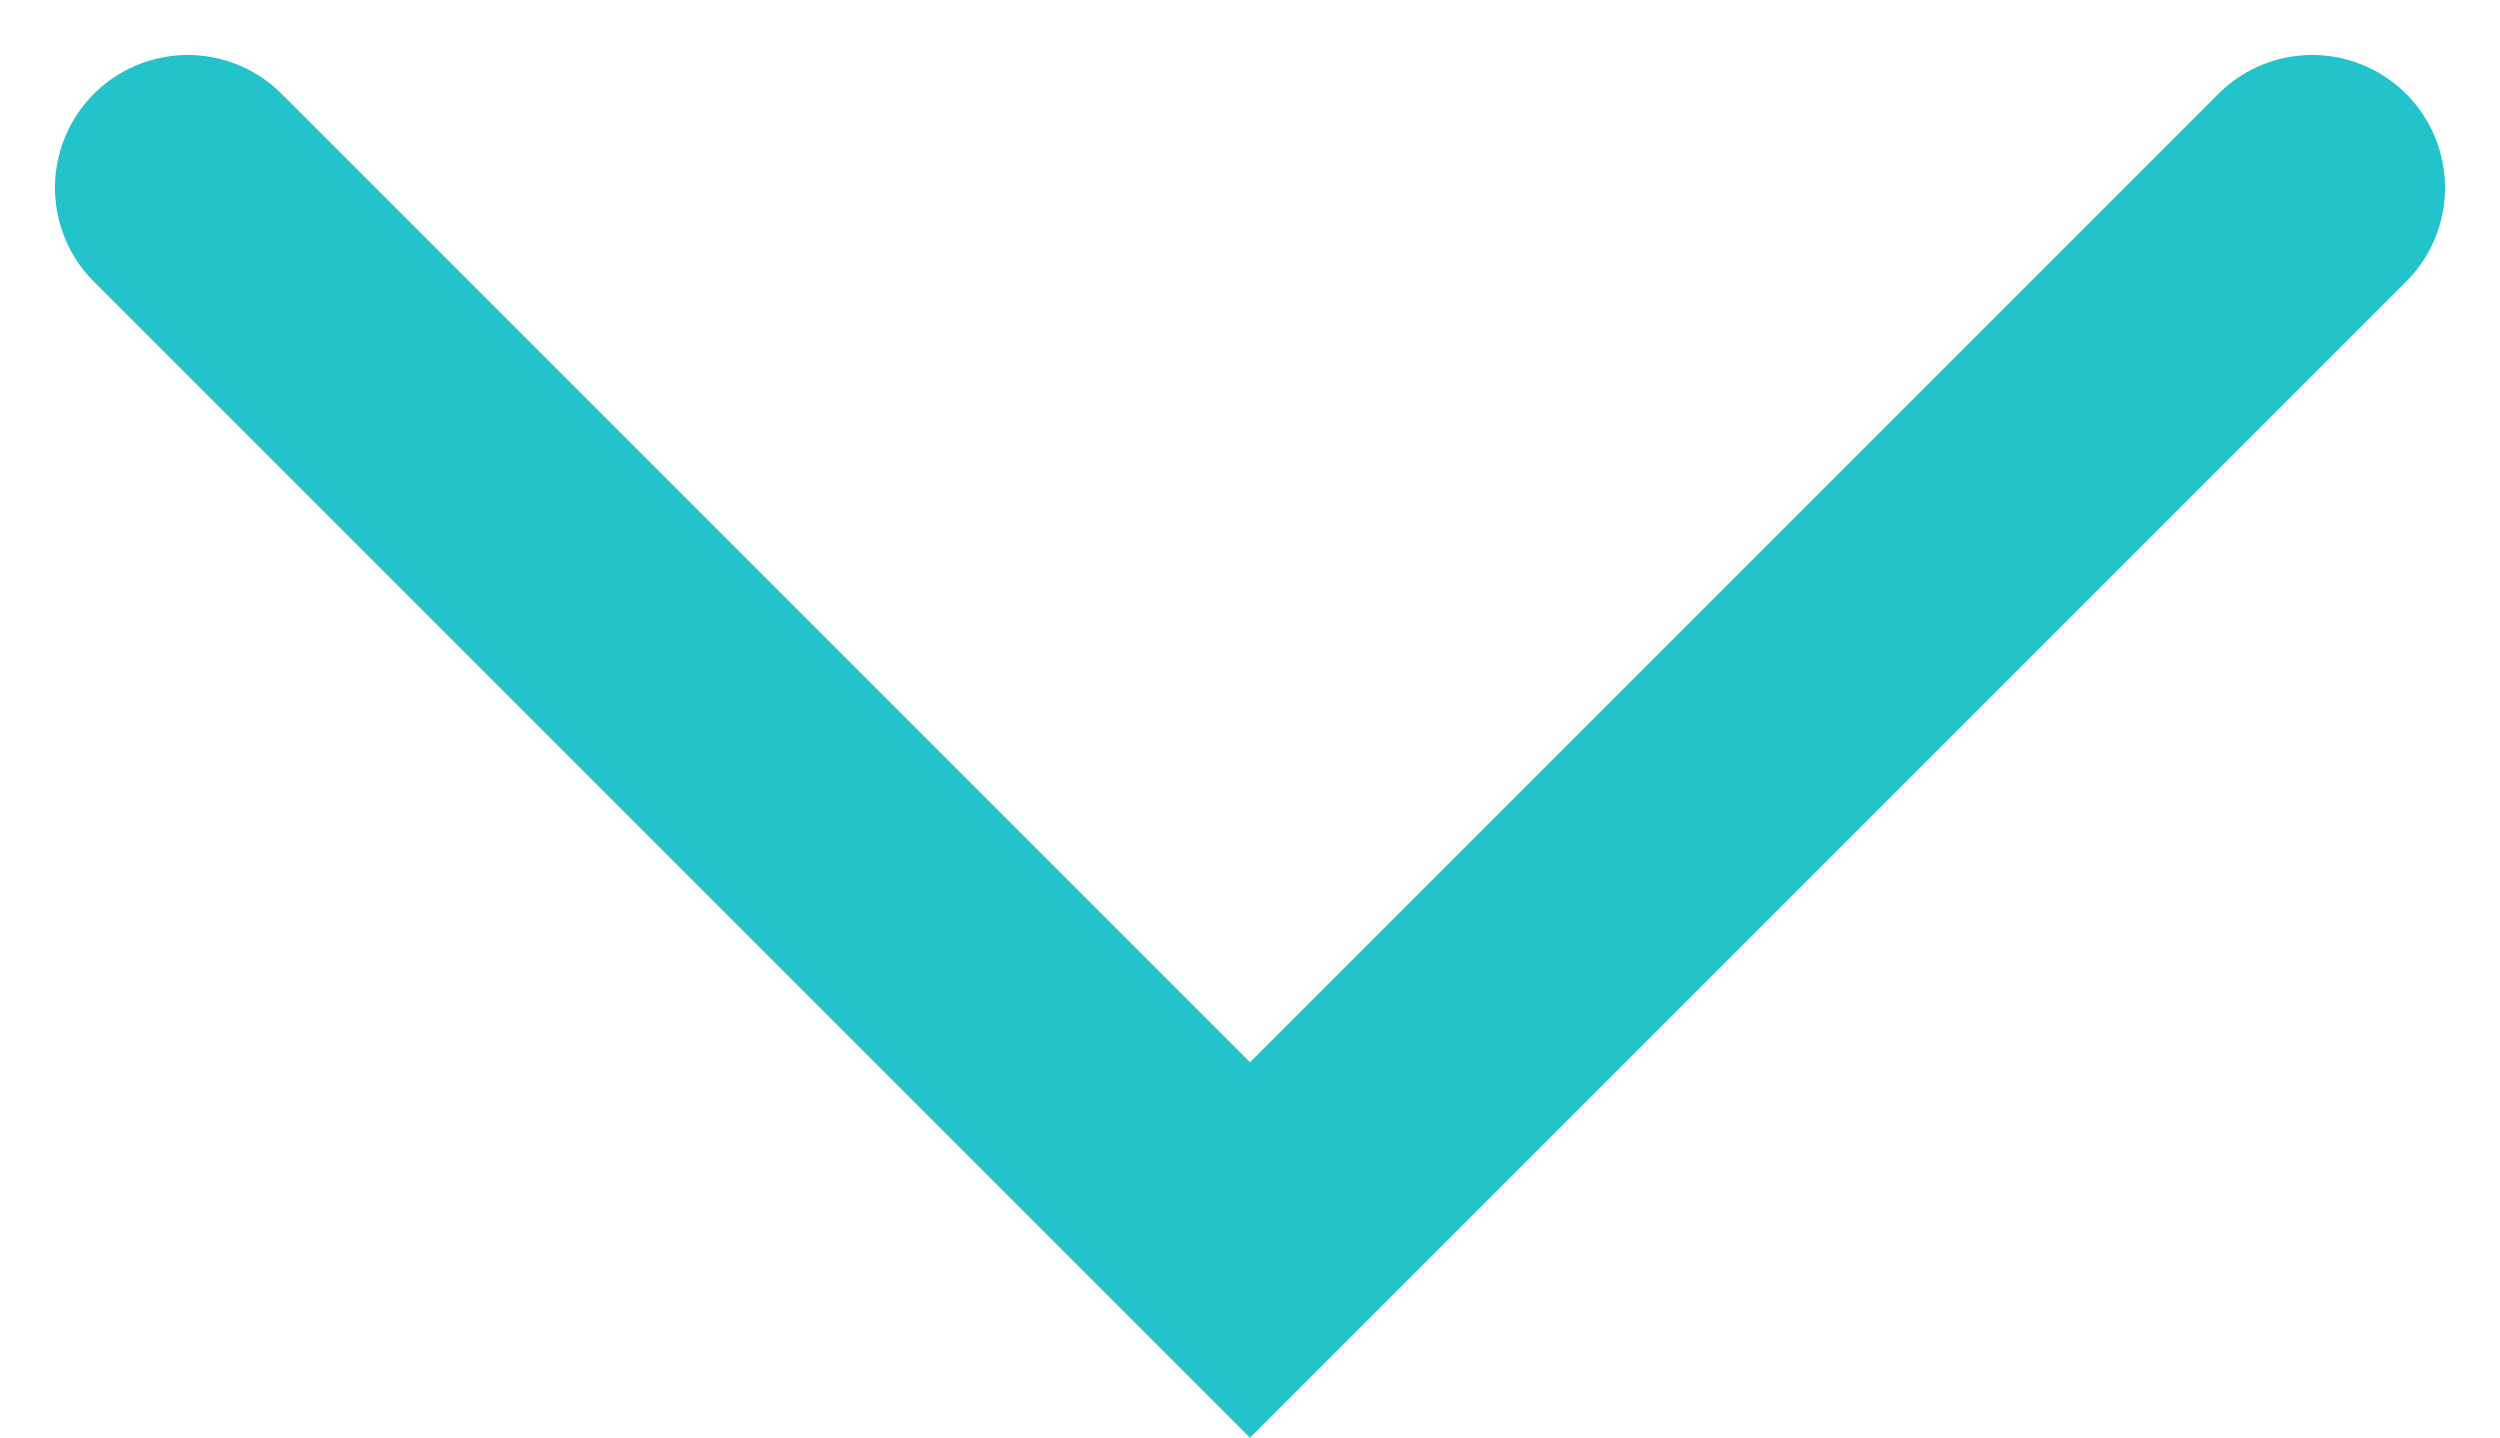 <svg xmlns="http://www.w3.org/2000/svg" width="18.828" height="10.828" viewBox="0 0 18.828 10.828">
  <path id="Path_4" data-name="Path 4" d="M0,0,8,8l8-8" transform="translate(1.414 1.414)" fill="none" stroke="#22c3ca" stroke-linecap="round" stroke-miterlimit="10" stroke-width="2"/>
</svg>
